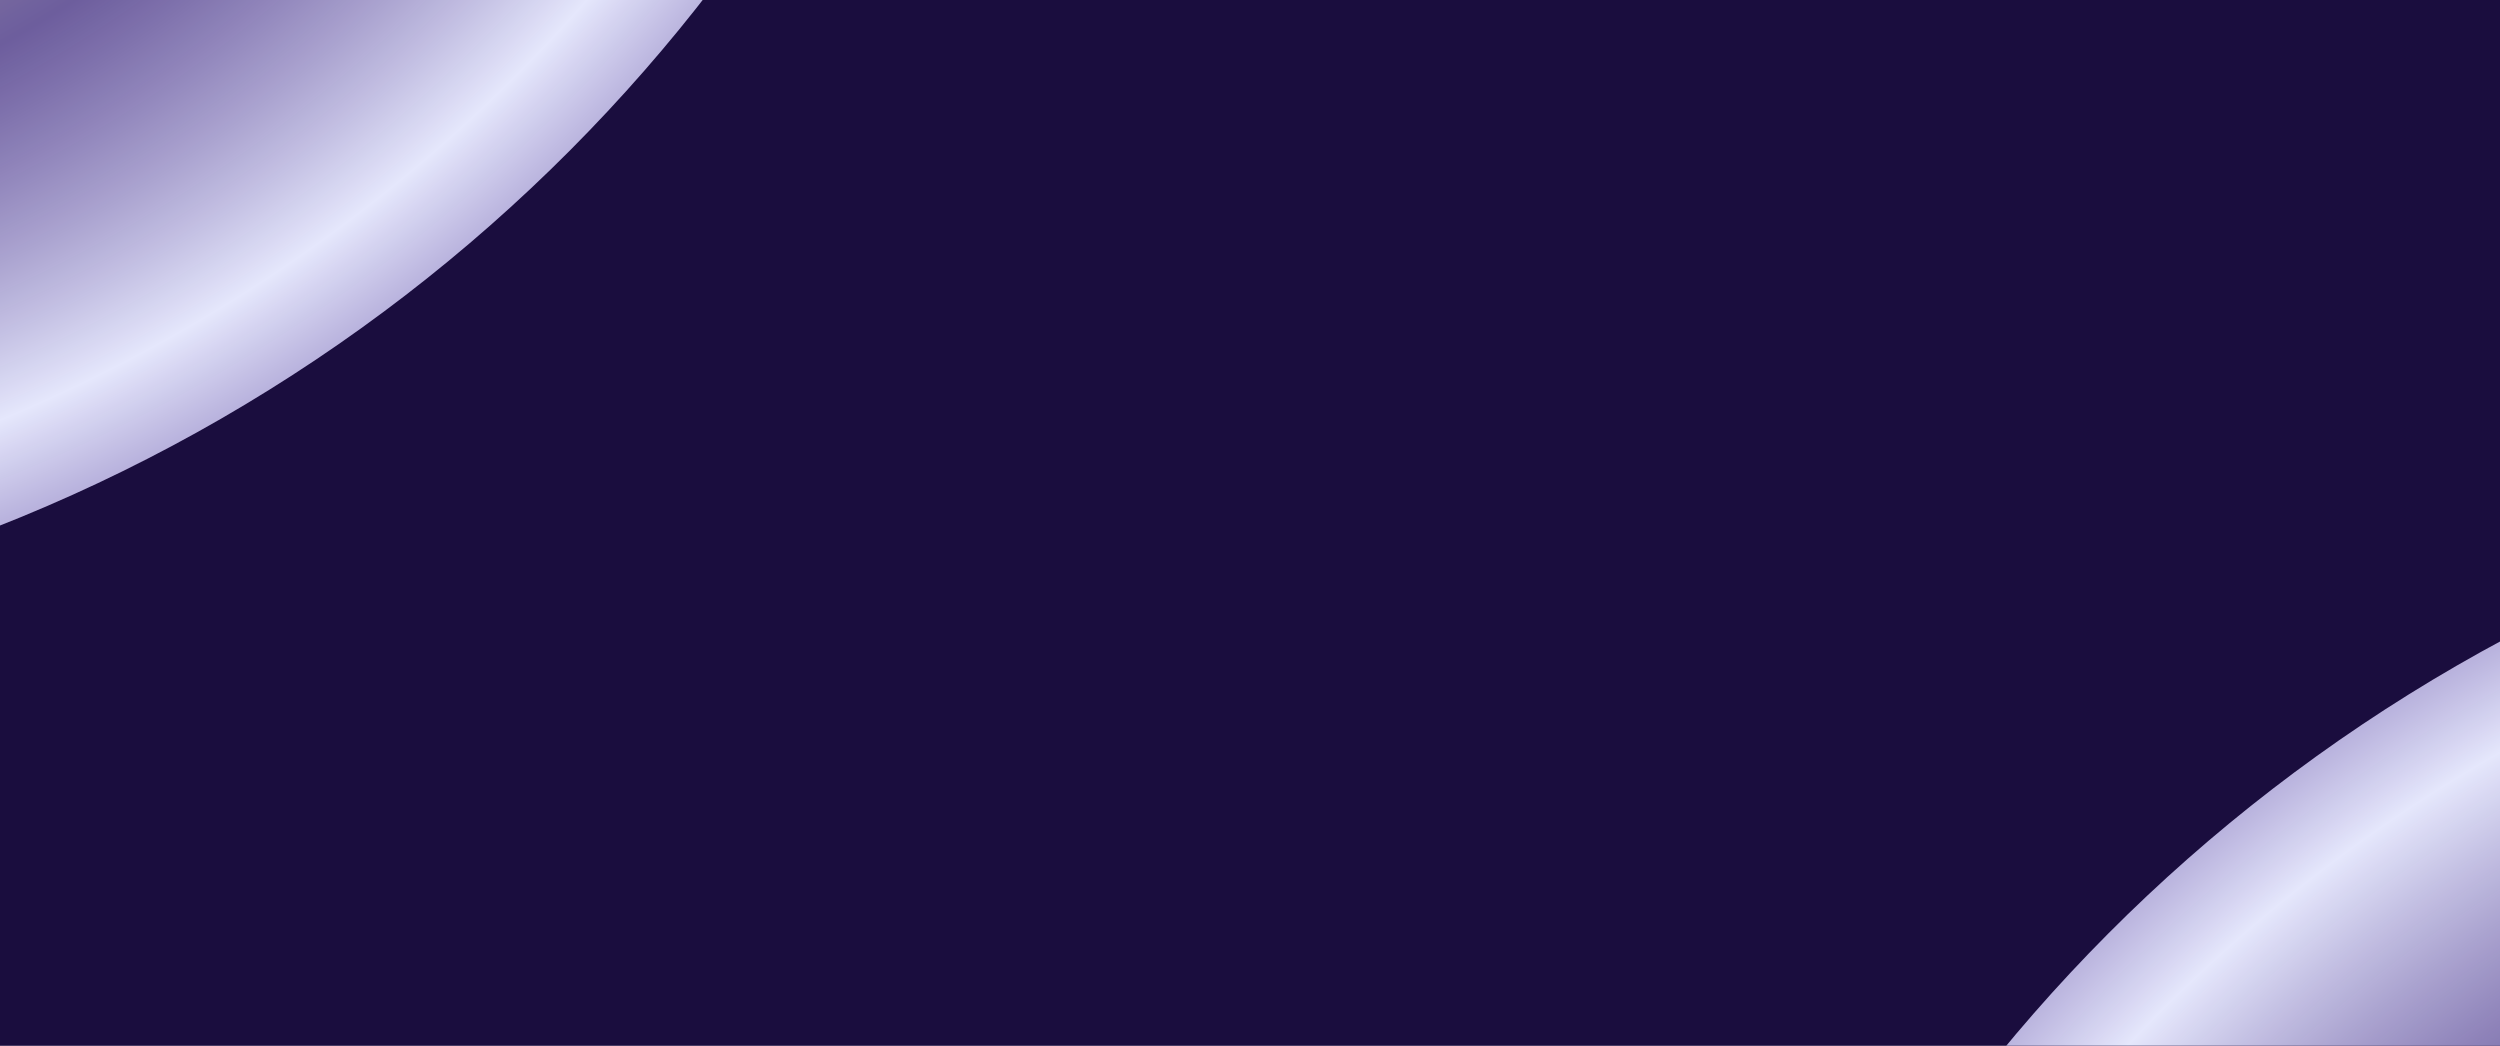 <svg width="1840" height="770" viewBox="0 0 1840 770" fill="none" xmlns="http://www.w3.org/2000/svg">
<g clip-path="url(#clip0_167_85136)">
<rect width="1840" height="769.719" fill="#1A0D3E"/>
<g filter="url(#filter0_f_167_85136)">
<circle cx="2423.5" cy="1555.5" r="1230.5" fill="url(#paint0_angular_167_85136)"/>
</g>
<g filter="url(#filter1_f_167_85136)">
<circle cx="-452.5" cy="-757.5" r="1230.5" fill="url(#paint1_angular_167_85136)"/>
</g>
</g>
<defs>
<filter id="filter0_f_167_85136" x="630.486" y="-237.514" width="3586.03" height="3586.03" filterUnits="userSpaceOnUse" color-interpolation-filters="sRGB">
<feFlood flood-opacity="0" result="BackgroundImageFix"/>
<feBlend mode="normal" in="SourceGraphic" in2="BackgroundImageFix" result="shape"/>
<feGaussianBlur stdDeviation="281.257" result="effect1_foregroundBlur_167_85136"/>
</filter>
<filter id="filter1_f_167_85136" x="-2245.51" y="-2550.51" width="3586.03" height="3586.03" filterUnits="userSpaceOnUse" color-interpolation-filters="sRGB">
<feFlood flood-opacity="0" result="BackgroundImageFix"/>
<feBlend mode="normal" in="SourceGraphic" in2="BackgroundImageFix" result="shape"/>
<feGaussianBlur stdDeviation="281.257" result="effect1_foregroundBlur_167_85136"/>
</filter>
<radialGradient id="paint0_angular_167_85136" cx="0" cy="0" r="1" gradientUnits="userSpaceOnUse" gradientTransform="translate(2423.5 1555.5) rotate(89.409) scale(1591.53)">
<stop offset="0.047" stop-color="#C8A5E7"/>
<stop offset="0.209" stop-color="white"/>
<stop offset="0.388" stop-color="#AF9CFD"/>
<stop offset="0.474" stop-color="white" stop-opacity="0.502"/>
<stop offset="0.575" stop-color="#A291DA" stop-opacity="0.61"/>
<stop offset="0.73" stop-color="#E5E7FC"/>
<stop offset="0.838" stop-color="#A291DA" stop-opacity="0.758"/>
</radialGradient>
<radialGradient id="paint1_angular_167_85136" cx="0" cy="0" r="1" gradientUnits="userSpaceOnUse" gradientTransform="translate(-452.5 -757.5) rotate(89.409) scale(1591.53)">
<stop offset="0.047" stop-color="#C8A5E7"/>
<stop offset="0.209" stop-color="white"/>
<stop offset="0.388" stop-color="#AF9CFD"/>
<stop offset="0.474" stop-color="white" stop-opacity="0.502"/>
<stop offset="0.575" stop-color="#A291DA" stop-opacity="0.61"/>
<stop offset="0.73" stop-color="#E5E7FC"/>
<stop offset="0.838" stop-color="#A291DA" stop-opacity="0.758"/>
</radialGradient>
<clipPath id="clip0_167_85136">
<rect width="1840" height="769.719" fill="white"/>
</clipPath>
</defs>
</svg>
